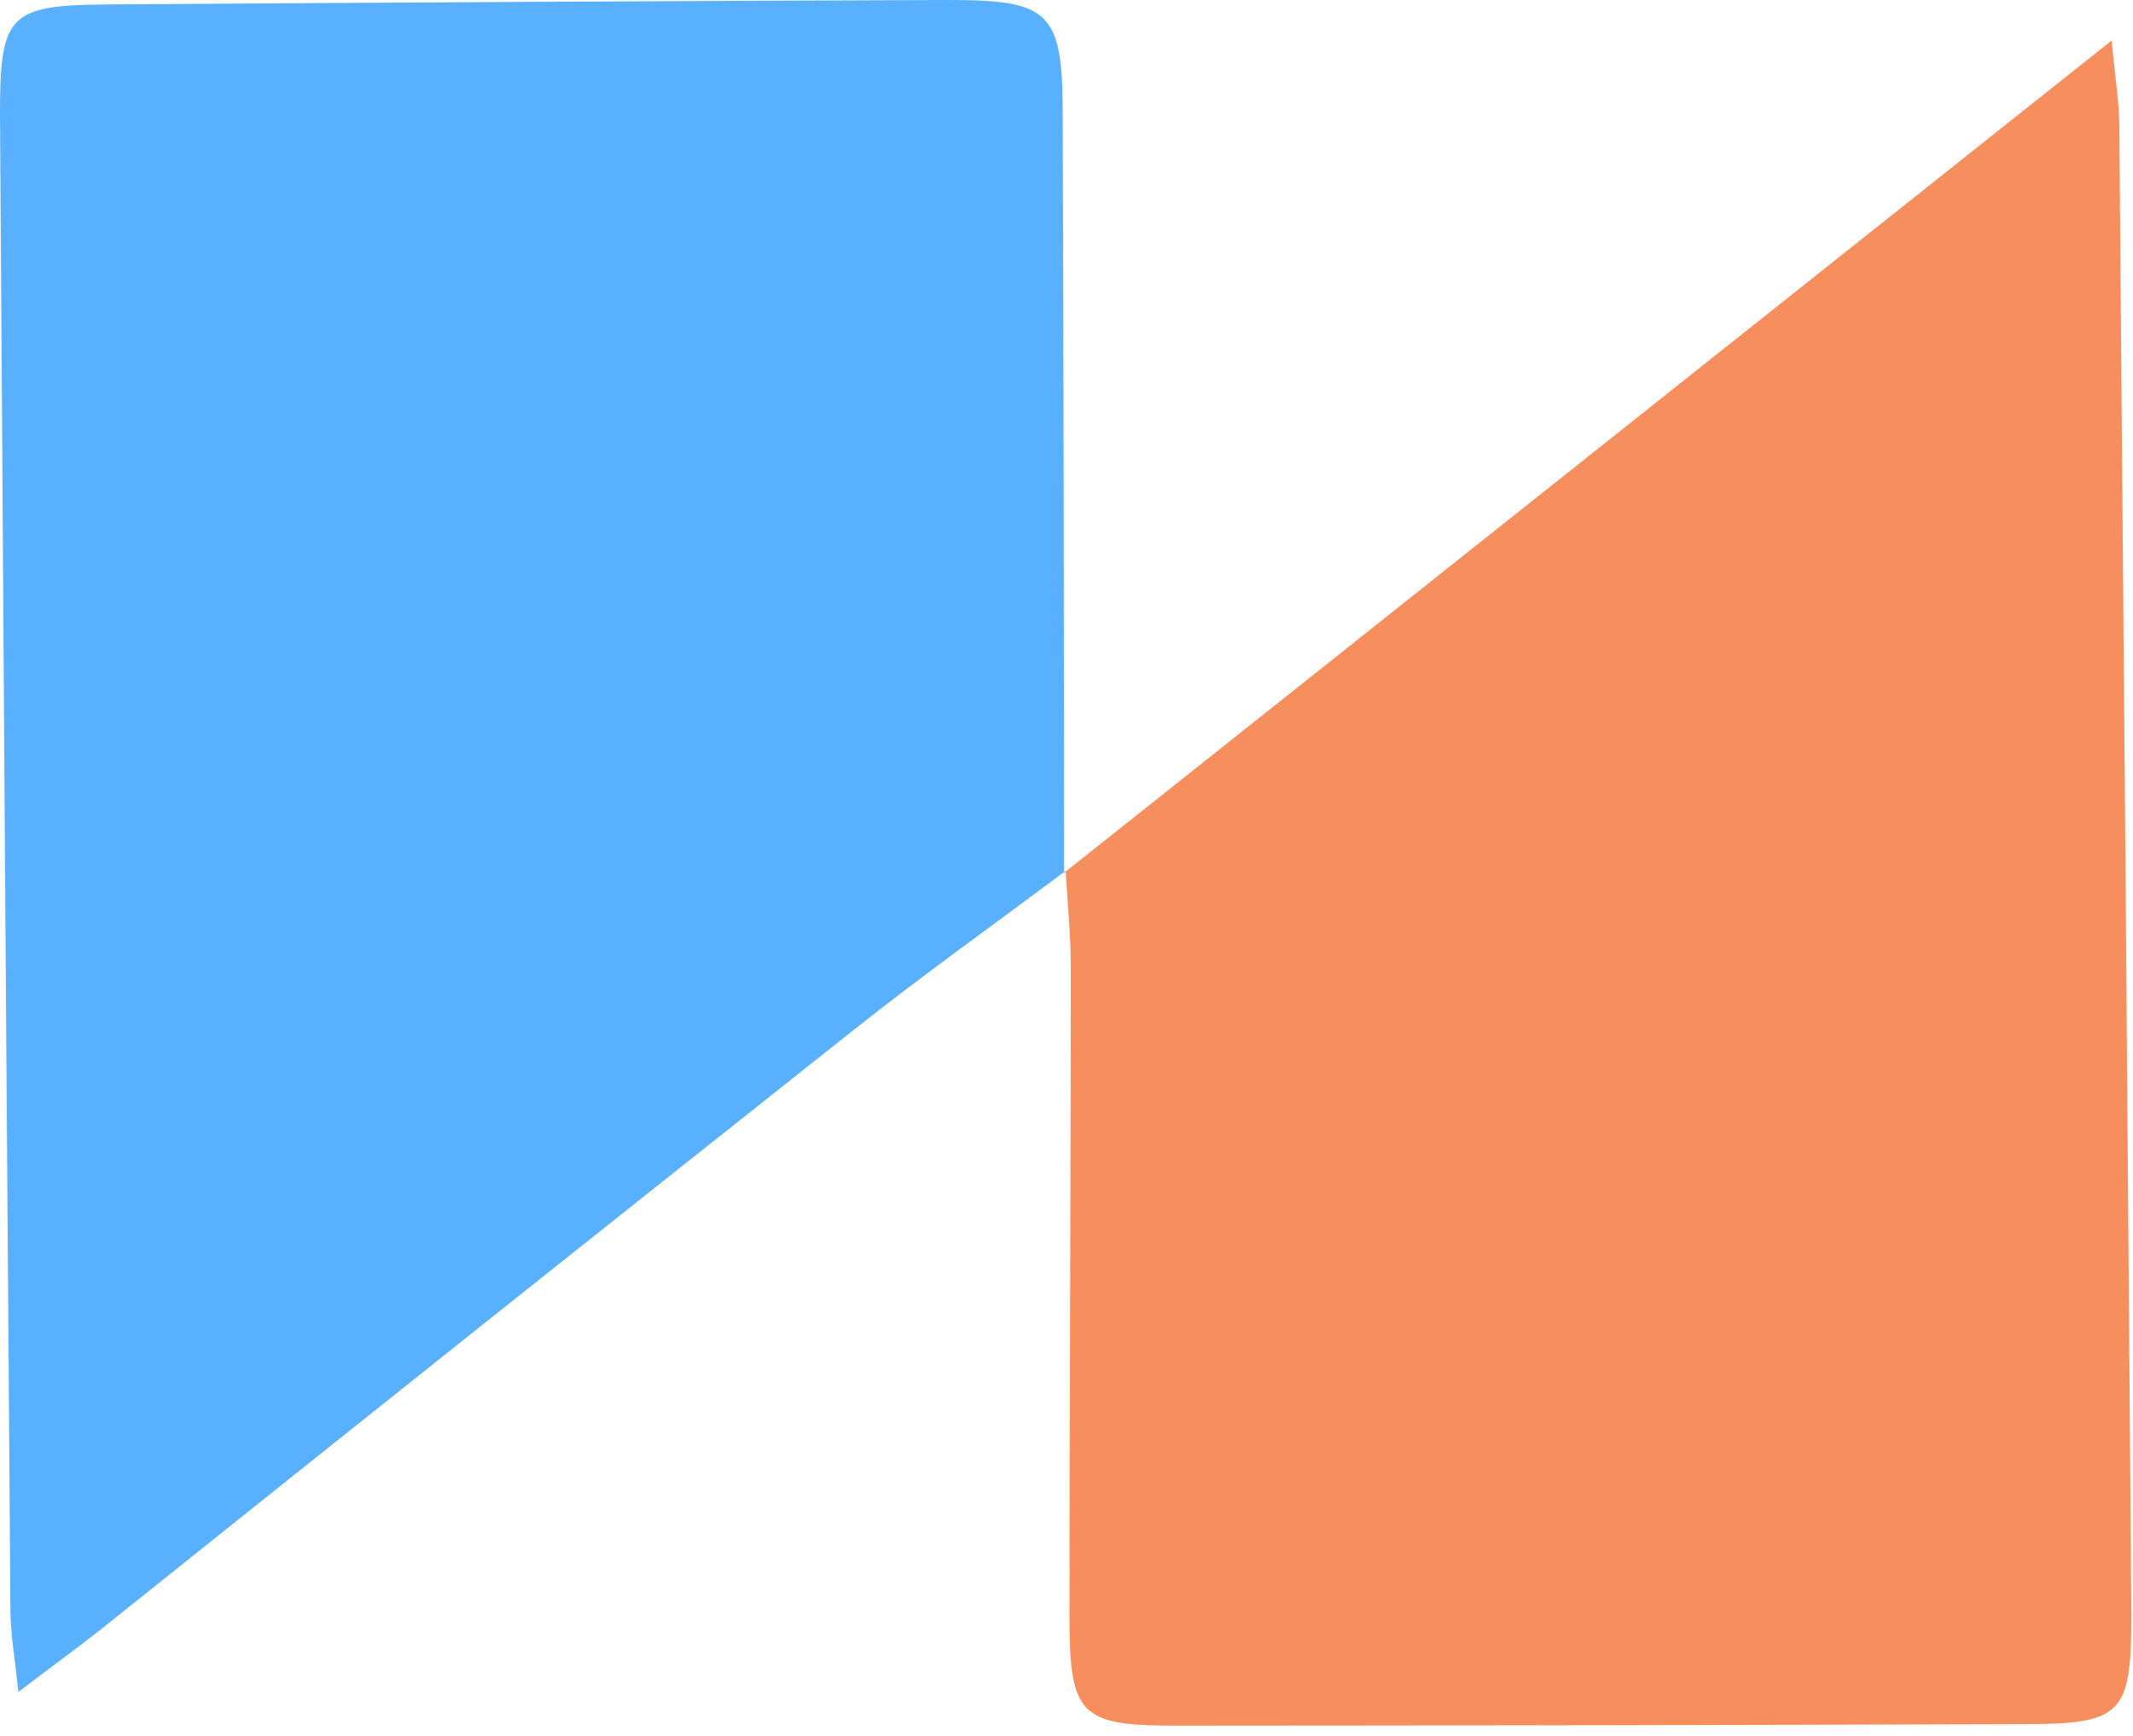 <svg width="129" height="105" viewBox="0 0 129 105" fill="none" xmlns="http://www.w3.org/2000/svg">
<path d="M64.45 52.67C60.21 55.85 55.89 58.92 51.74 62.21C36.52 74.27 21.33 86.367 6.17 98.5C4.76 99.62 3.3 100.67 1.11 102.34C0.89 100.21 0.64 98.82 0.63 97.43C0.403 67.237 0.193 37.047 0 6.86C0 0.89 0.55 0.31 6.47 0.27C23.49 0.15 40.483 0.06 57.45 0C63.51 0 64.26 0.78 64.27 6.84C64.323 22.173 64.35 37.507 64.35 52.84L64.45 52.67Z" fill="#58B0FE"/>
<path d="M64.35 52.8L127.71 2.45C127.94 4.93 128.16 6.22 128.17 7.5C128.43 37.553 128.673 67.603 128.9 97.65C128.9 103.65 128.37 104.27 122.54 104.29C105.387 104.343 88.237 104.373 71.09 104.38C65.31 104.38 64.68 103.74 64.68 97.72C64.68 84.66 64.76 71.61 64.76 58.56C64.76 56.56 64.56 54.63 64.45 52.67L64.35 52.8Z" fill="#F68E5E"/>
</svg>
